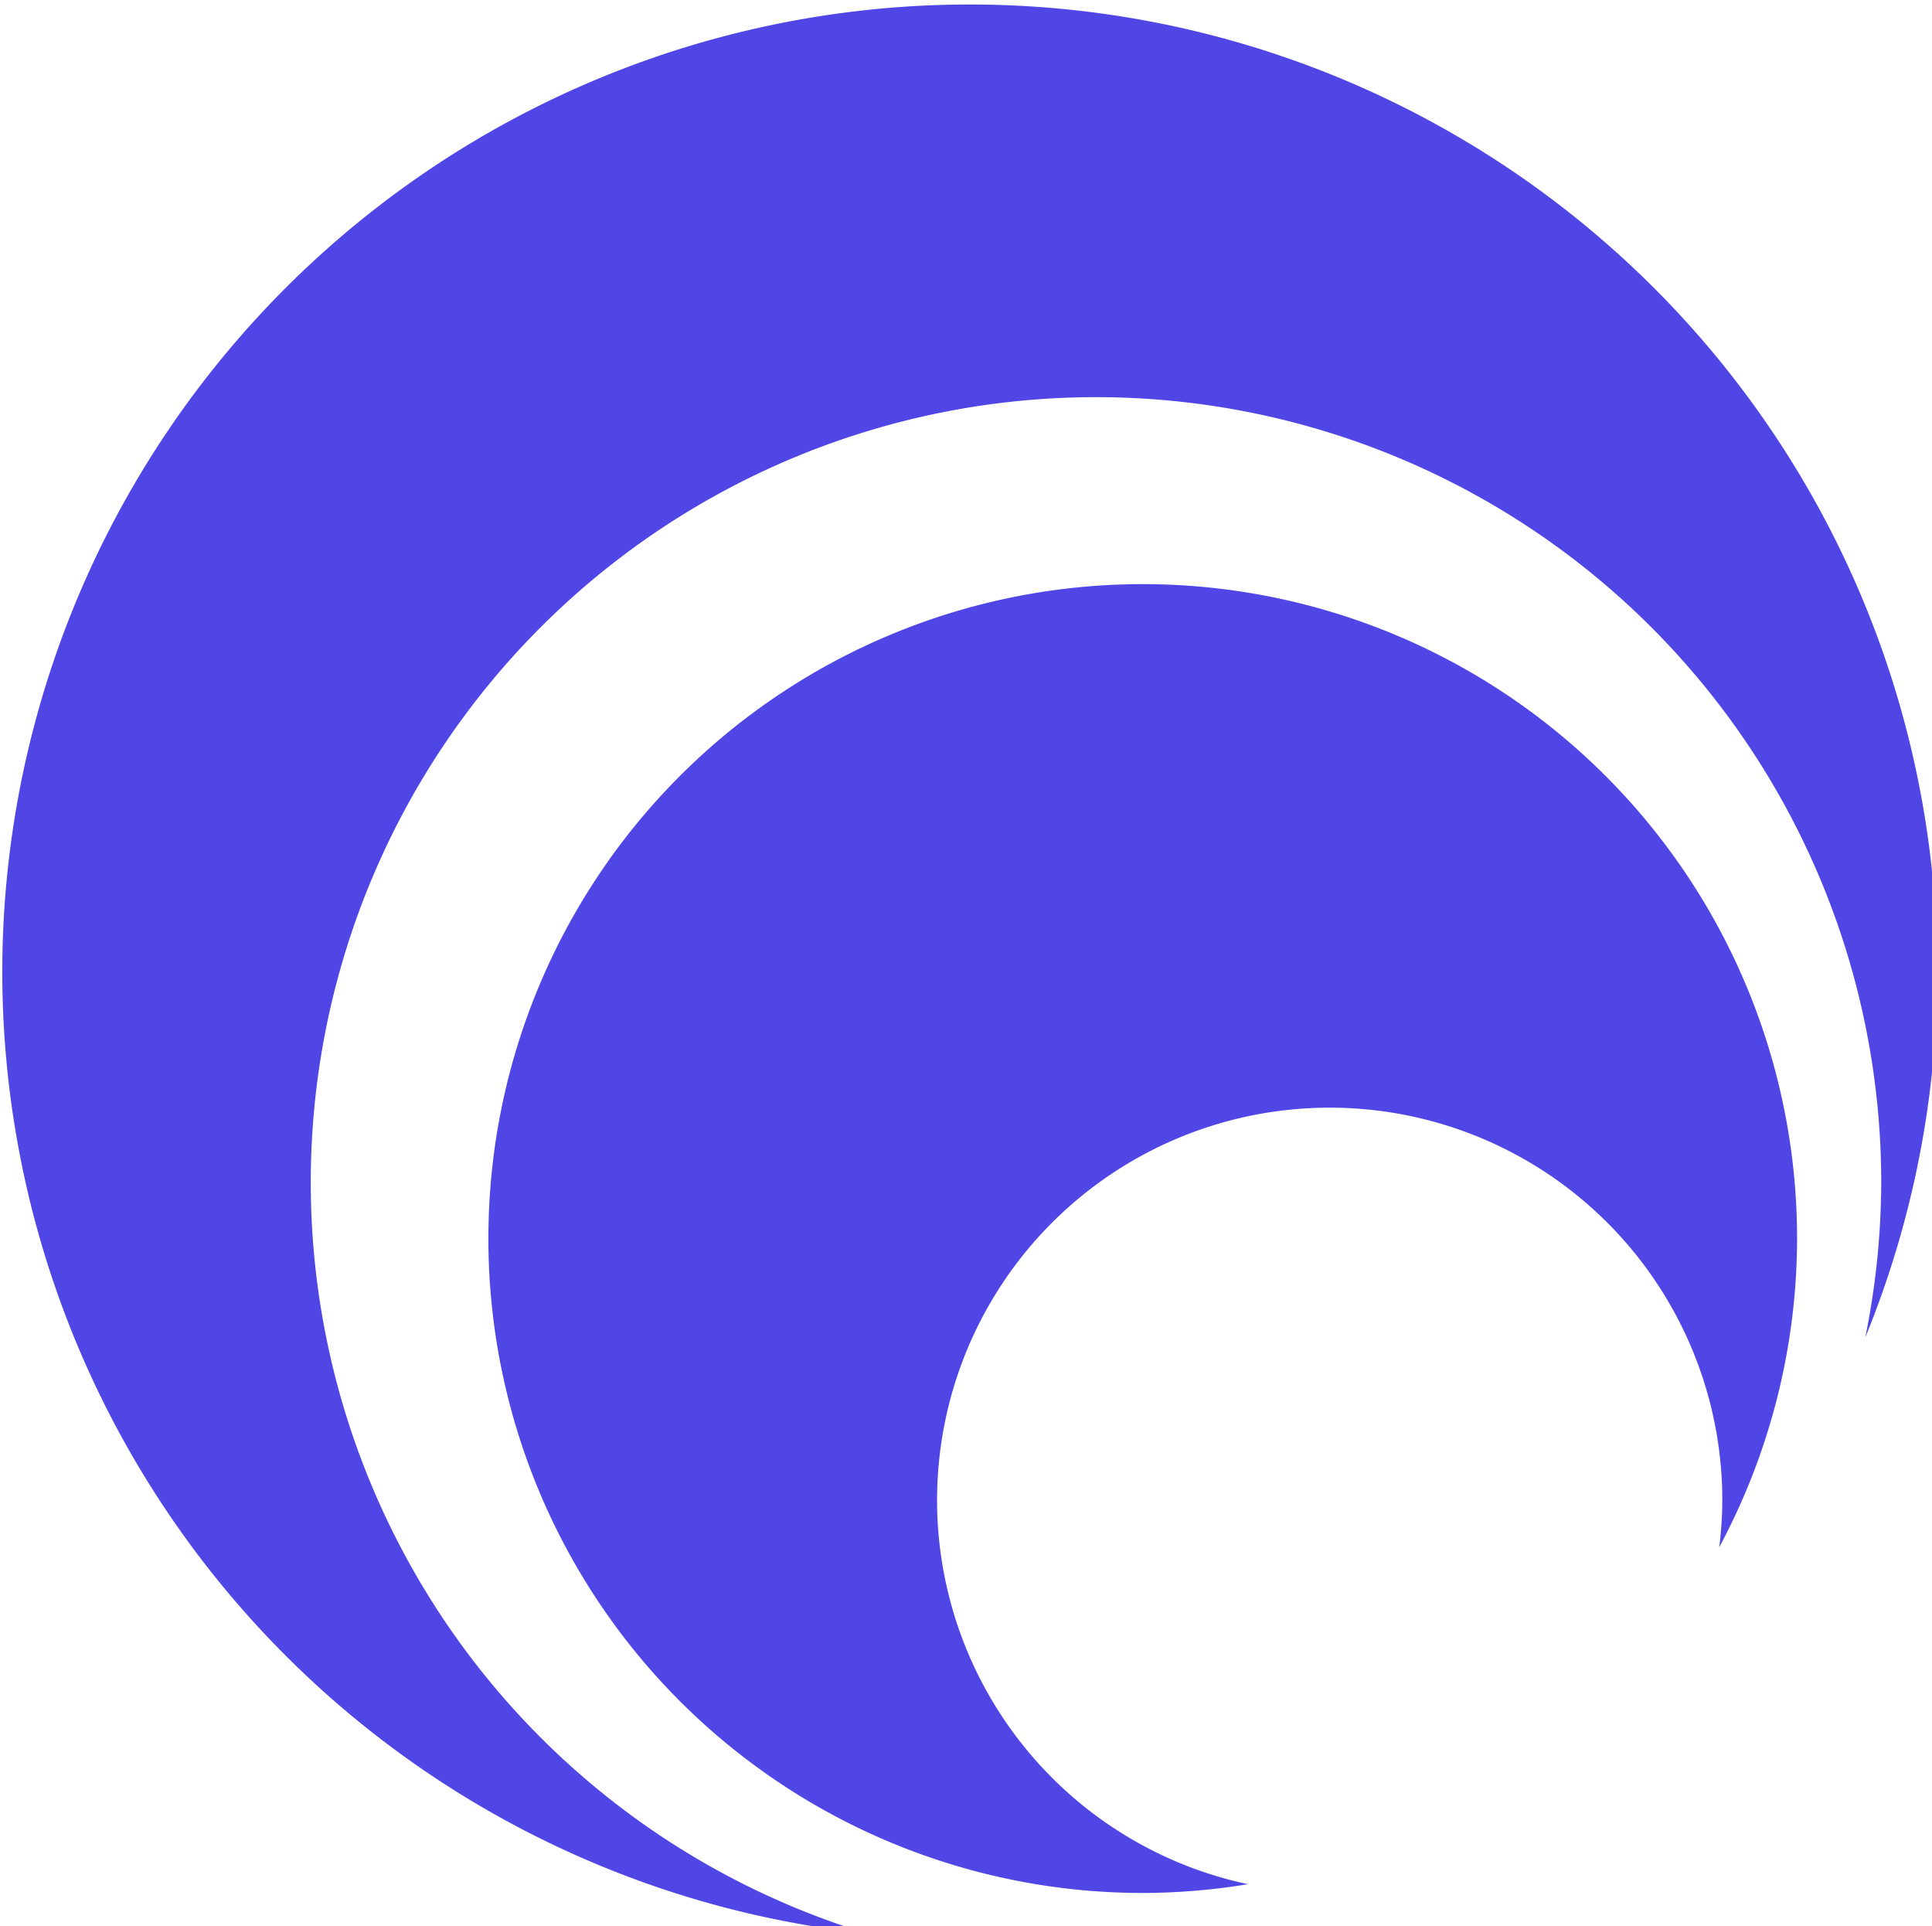 <?xml version="1.0" encoding="UTF-8" standalone="no"?>
<!-- Created with Inkscape (http://www.inkscape.org/) -->

<svg
   width="279.281"
   height="278.398"
   viewBox="0 0 73.893 73.66"
   version="1.1"
   id="svg5"
   inkscape:version="1.1 (c68e22c387, 2021-05-23)"
   sodipodi:docname="banneton.svg"
   xmlns:inkscape="http://www.inkscape.org/namespaces/inkscape"
   xmlns:sodipodi="http://sodipodi.sourceforge.net/DTD/sodipodi-0.dtd"
   xmlns="http://www.w3.org/2000/svg"
   xmlns:svg="http://www.w3.org/2000/svg">
  <sodipodi:namedview
     id="namedview7"
     pagecolor="#ffffff"
     bordercolor="#666666"
     borderopacity="1.0"
     inkscape:pageshadow="2"
     inkscape:pageopacity="0.0"
     inkscape:pagecheckerboard="0"
     inkscape:document-units="mm"
     showgrid="false"
     inkscape:zoom="1.0482005"
     inkscape:cx="-84.430413"
     inkscape:cy="-80.614349"
     inkscape:window-width="1920"
     inkscape:window-height="1017"
     inkscape:window-x="-8"
     inkscape:window-y="-8"
     inkscape:window-maximized="1"
     inkscape:current-layer="layer1"
     units="px"
     width="100px"
     fit-margin-top="0"
     fit-margin-left="0"
     fit-margin-right="0"
     fit-margin-bottom="0" />
  <defs
     id="defs2" />
  <g
     inkscape:label="Layer 1"
     inkscape:groupmode="layer"
     id="layer1"
     transform="translate(-54.973,-109.233)">
    <path
       id="path285"
       style="display:inline;fill:#4f46e5;stroke-width:1"
       d="M 347.414,412.85 A 139.64,139.64 0 0 0 207.773,552.49 139.64,139.64 0 0 0 332.619,691.248 113.331,113.331 0 0 1 252.297,582.848 113.331,113.331 0 0 1 365.629,469.516 113.331,113.331 0 0 1 478.959,582.848 113.331,113.331 0 0 1 476.658,605.211 139.64,139.64 0 0 0 487.055,552.49 139.64,139.64 0 0 0 347.414,412.85 Z M 372.375,496.5 a 94.443,94.443 0 0 0 -94.443,94.441 94.443,94.443 0 0 0 94.443,94.443 94.443,94.443 0 0 0 15.189,-1.266 56.666,56.666 0 0 1 -44.873,-55.4 56.666,56.666 0 0 1 56.666,-56.666 56.666,56.666 0 0 1 56.666,56.666 56.666,56.666 0 0 1 -0.443,6.768 94.443,94.443 0 0 0 11.236,-44.545 A 94.443,94.443 0 0 0 372.375,496.5 Z"
       transform="scale(0.265)" />
  </g>
</svg>

